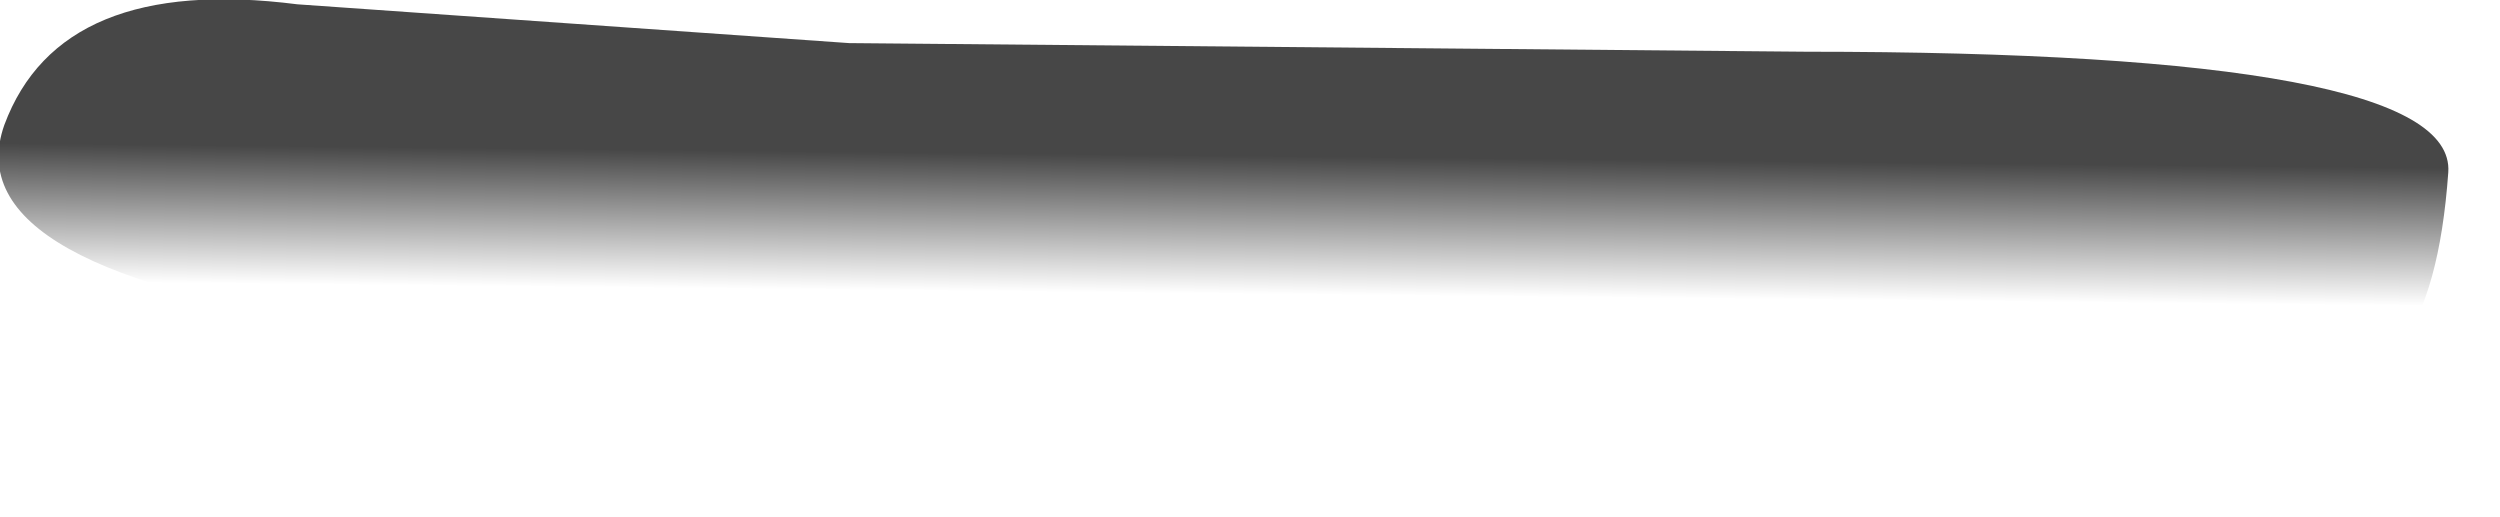 <?xml version="1.0" encoding="utf-8"?>
<svg version="1.1" id="Layer_1"
xmlns="http://www.w3.org/2000/svg"
xmlns:xlink="http://www.w3.org/1999/xlink"
width="29px" height="6px"
xml:space="preserve">
<g id="PathID_2791" transform="matrix(1, 0, 0, 1, 0, 0)">
<linearGradient
id="LinearGradID_1412" gradientUnits="userSpaceOnUse" gradientTransform="matrix(0.001, 0.001, -0.009, -9.15527e-005, 12.7, 2.6)" spreadMethod ="pad" x1="-819.2" y1="0" x2="819.2" y2="0" >
<stop  offset="0" style="stop-color:#000000;stop-opacity:0.722" />
<stop  offset="0.988" style="stop-color:#000000;stop-opacity:0" />
</linearGradient>
<path style="fill:url(#LinearGradID_1412) " d="M3.45 0.05L9.85 0.5L20.95 0.6Q28.5 0.6 28.4 2Q28.3 3.4 27.85 4Q27.45 4.5 25.05 4.55L20.85 4.85Q18.2 5.25 14.1 5L4.25 3.8Q-0.55 3.15 0.05 1.45Q0.7 -0.3 3.45 0.05" />
</g>
</svg>
